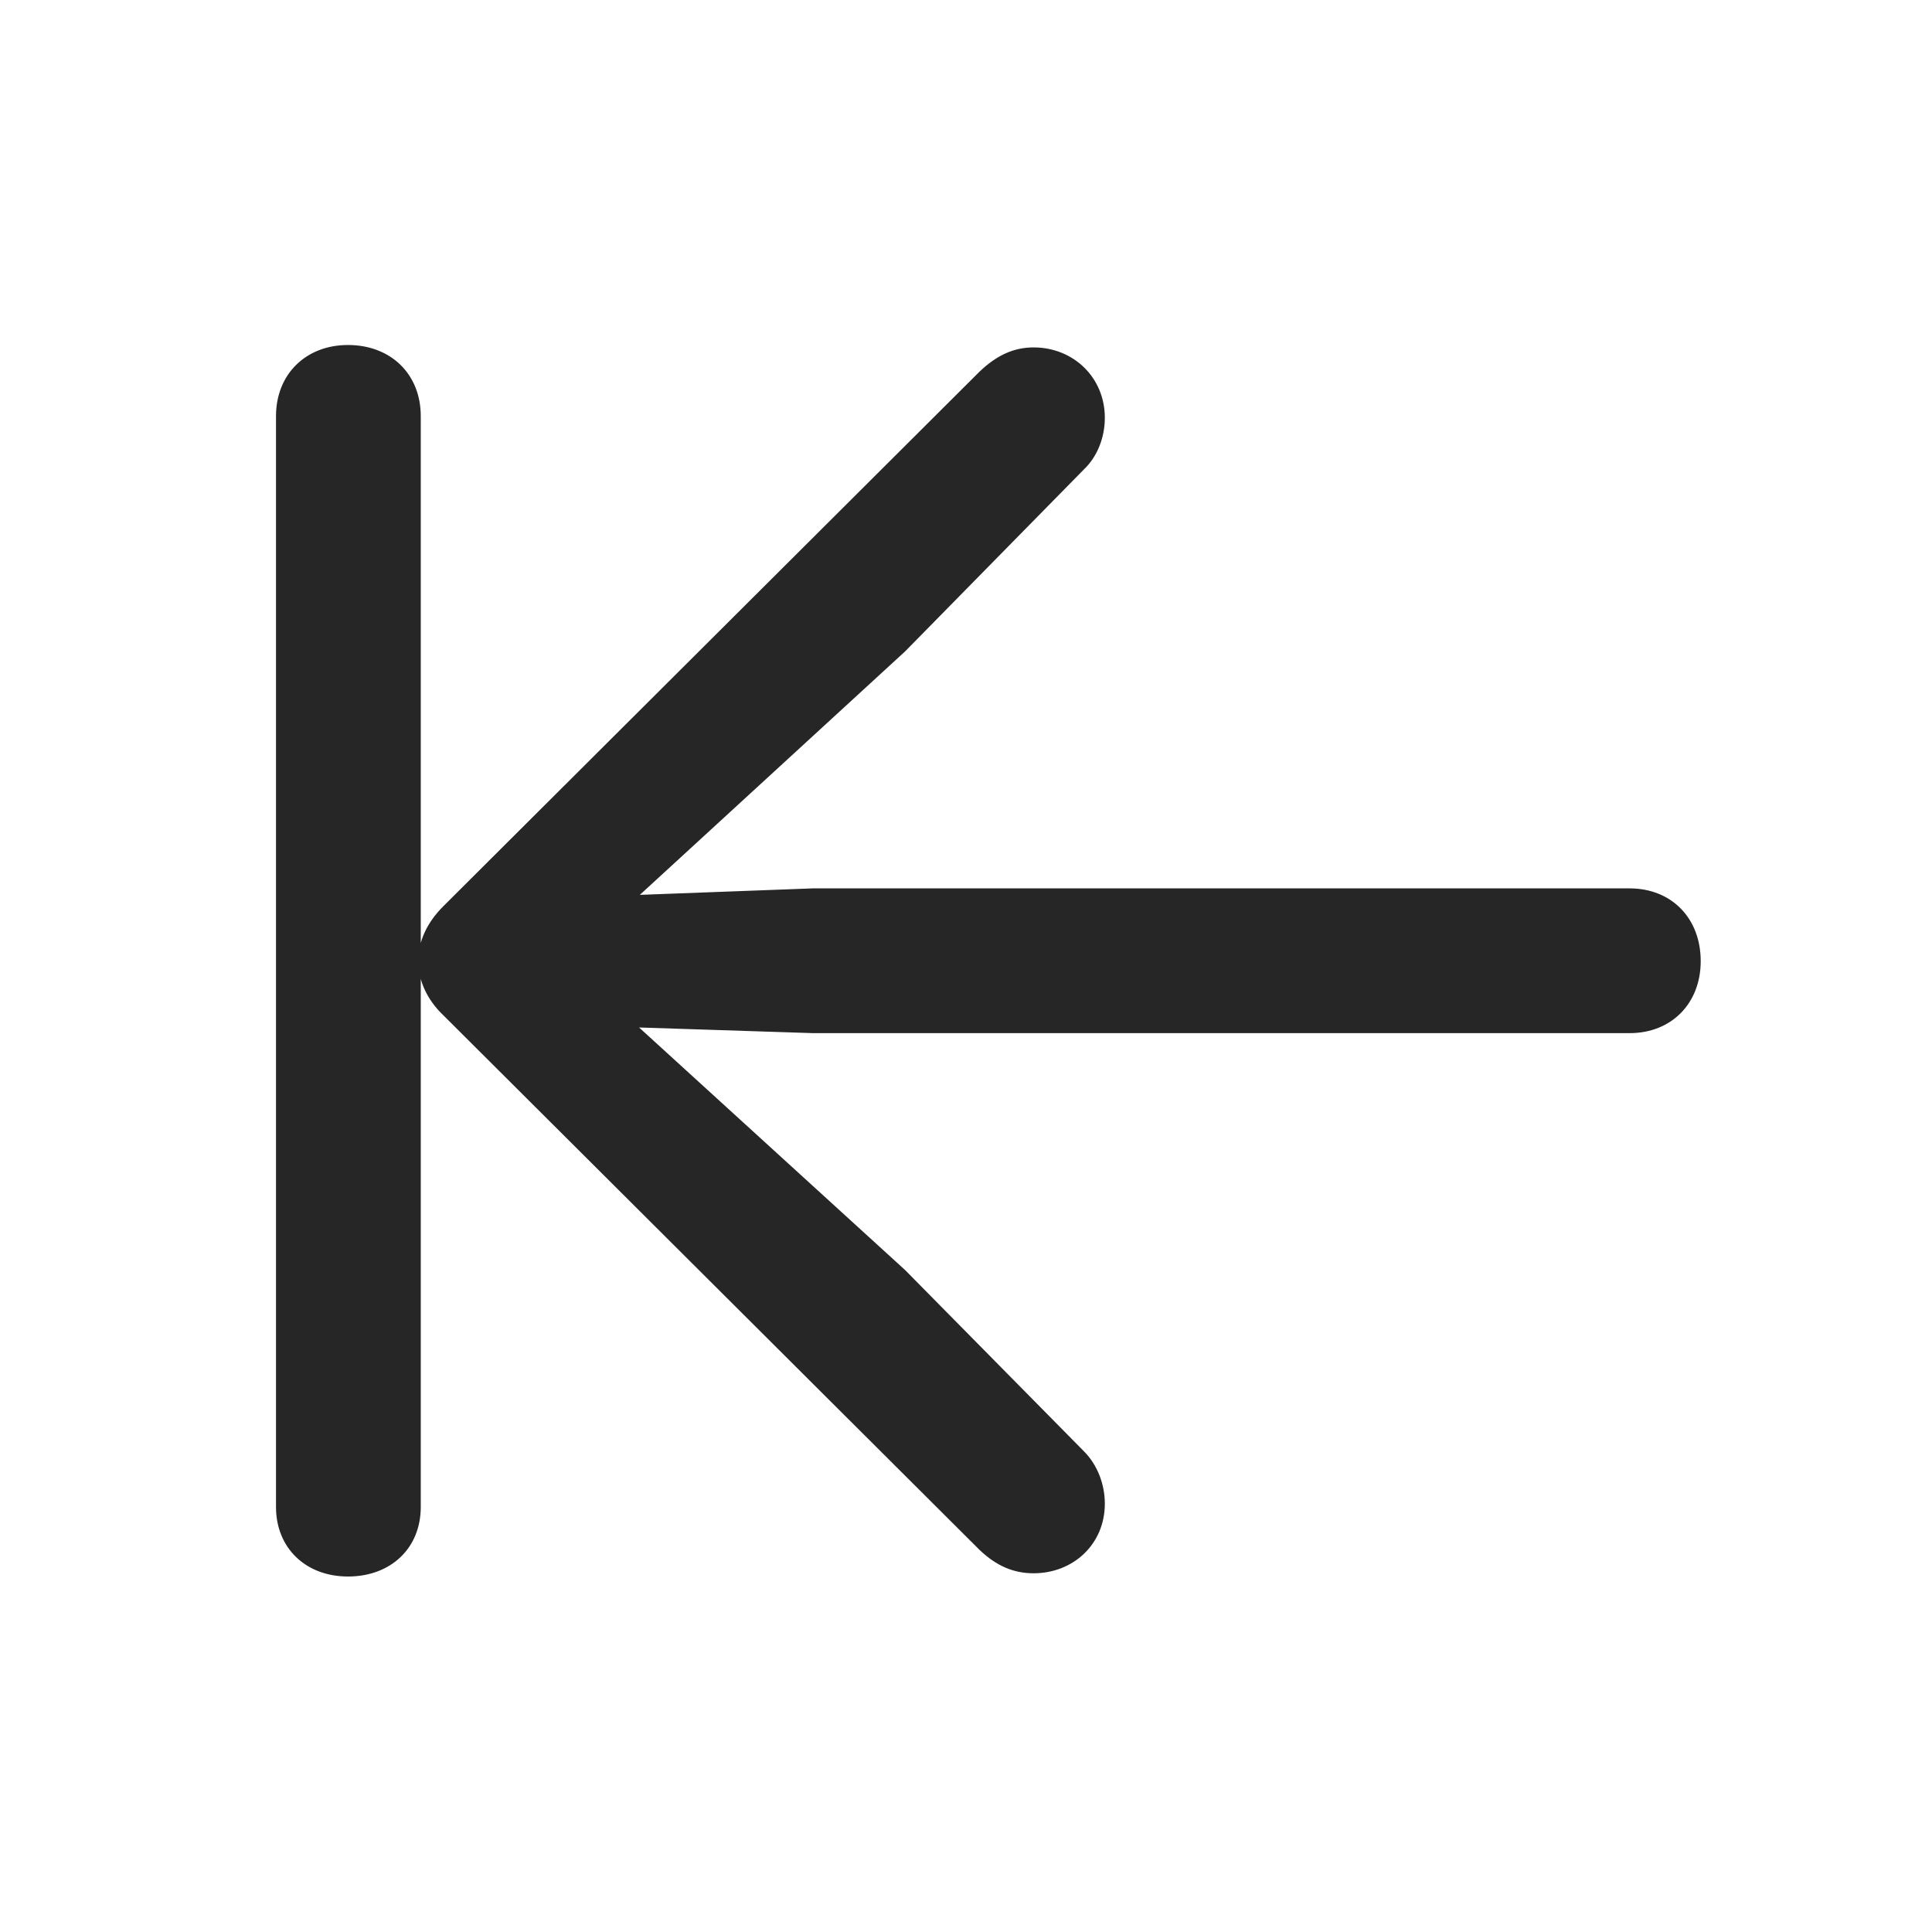 <svg width="28" height="28" viewBox="0 0 28 28" fill="none" xmlns="http://www.w3.org/2000/svg">
<path d="M6.098 21.84V6.031C6.098 5.422 5.664 5 5.043 5C4.434 5 4 5.422 4 6.031V21.84C4 22.438 4.434 22.848 5.043 22.848C5.664 22.848 6.098 22.438 6.098 21.84ZM24.648 13.93C24.648 13.309 24.227 12.875 23.617 12.875H11.781L9.273 12.969L13.117 9.441L15.707 6.805C15.906 6.617 16.012 6.336 16.012 6.055C16.012 5.469 15.555 5.035 14.98 5.035C14.688 5.035 14.441 5.152 14.195 5.387L6.426 13.133C6.191 13.367 6.062 13.637 6.062 13.93C6.062 14.211 6.191 14.492 6.426 14.715L14.195 22.461C14.441 22.695 14.688 22.801 14.98 22.801C15.555 22.801 16.012 22.379 16.012 21.793C16.012 21.512 15.906 21.23 15.707 21.031L13.117 18.406L9.262 14.891L11.781 14.973H23.617C24.227 14.973 24.648 14.539 24.648 13.93Z" fill="black" fill-opacity="0.85"/>
</svg>
